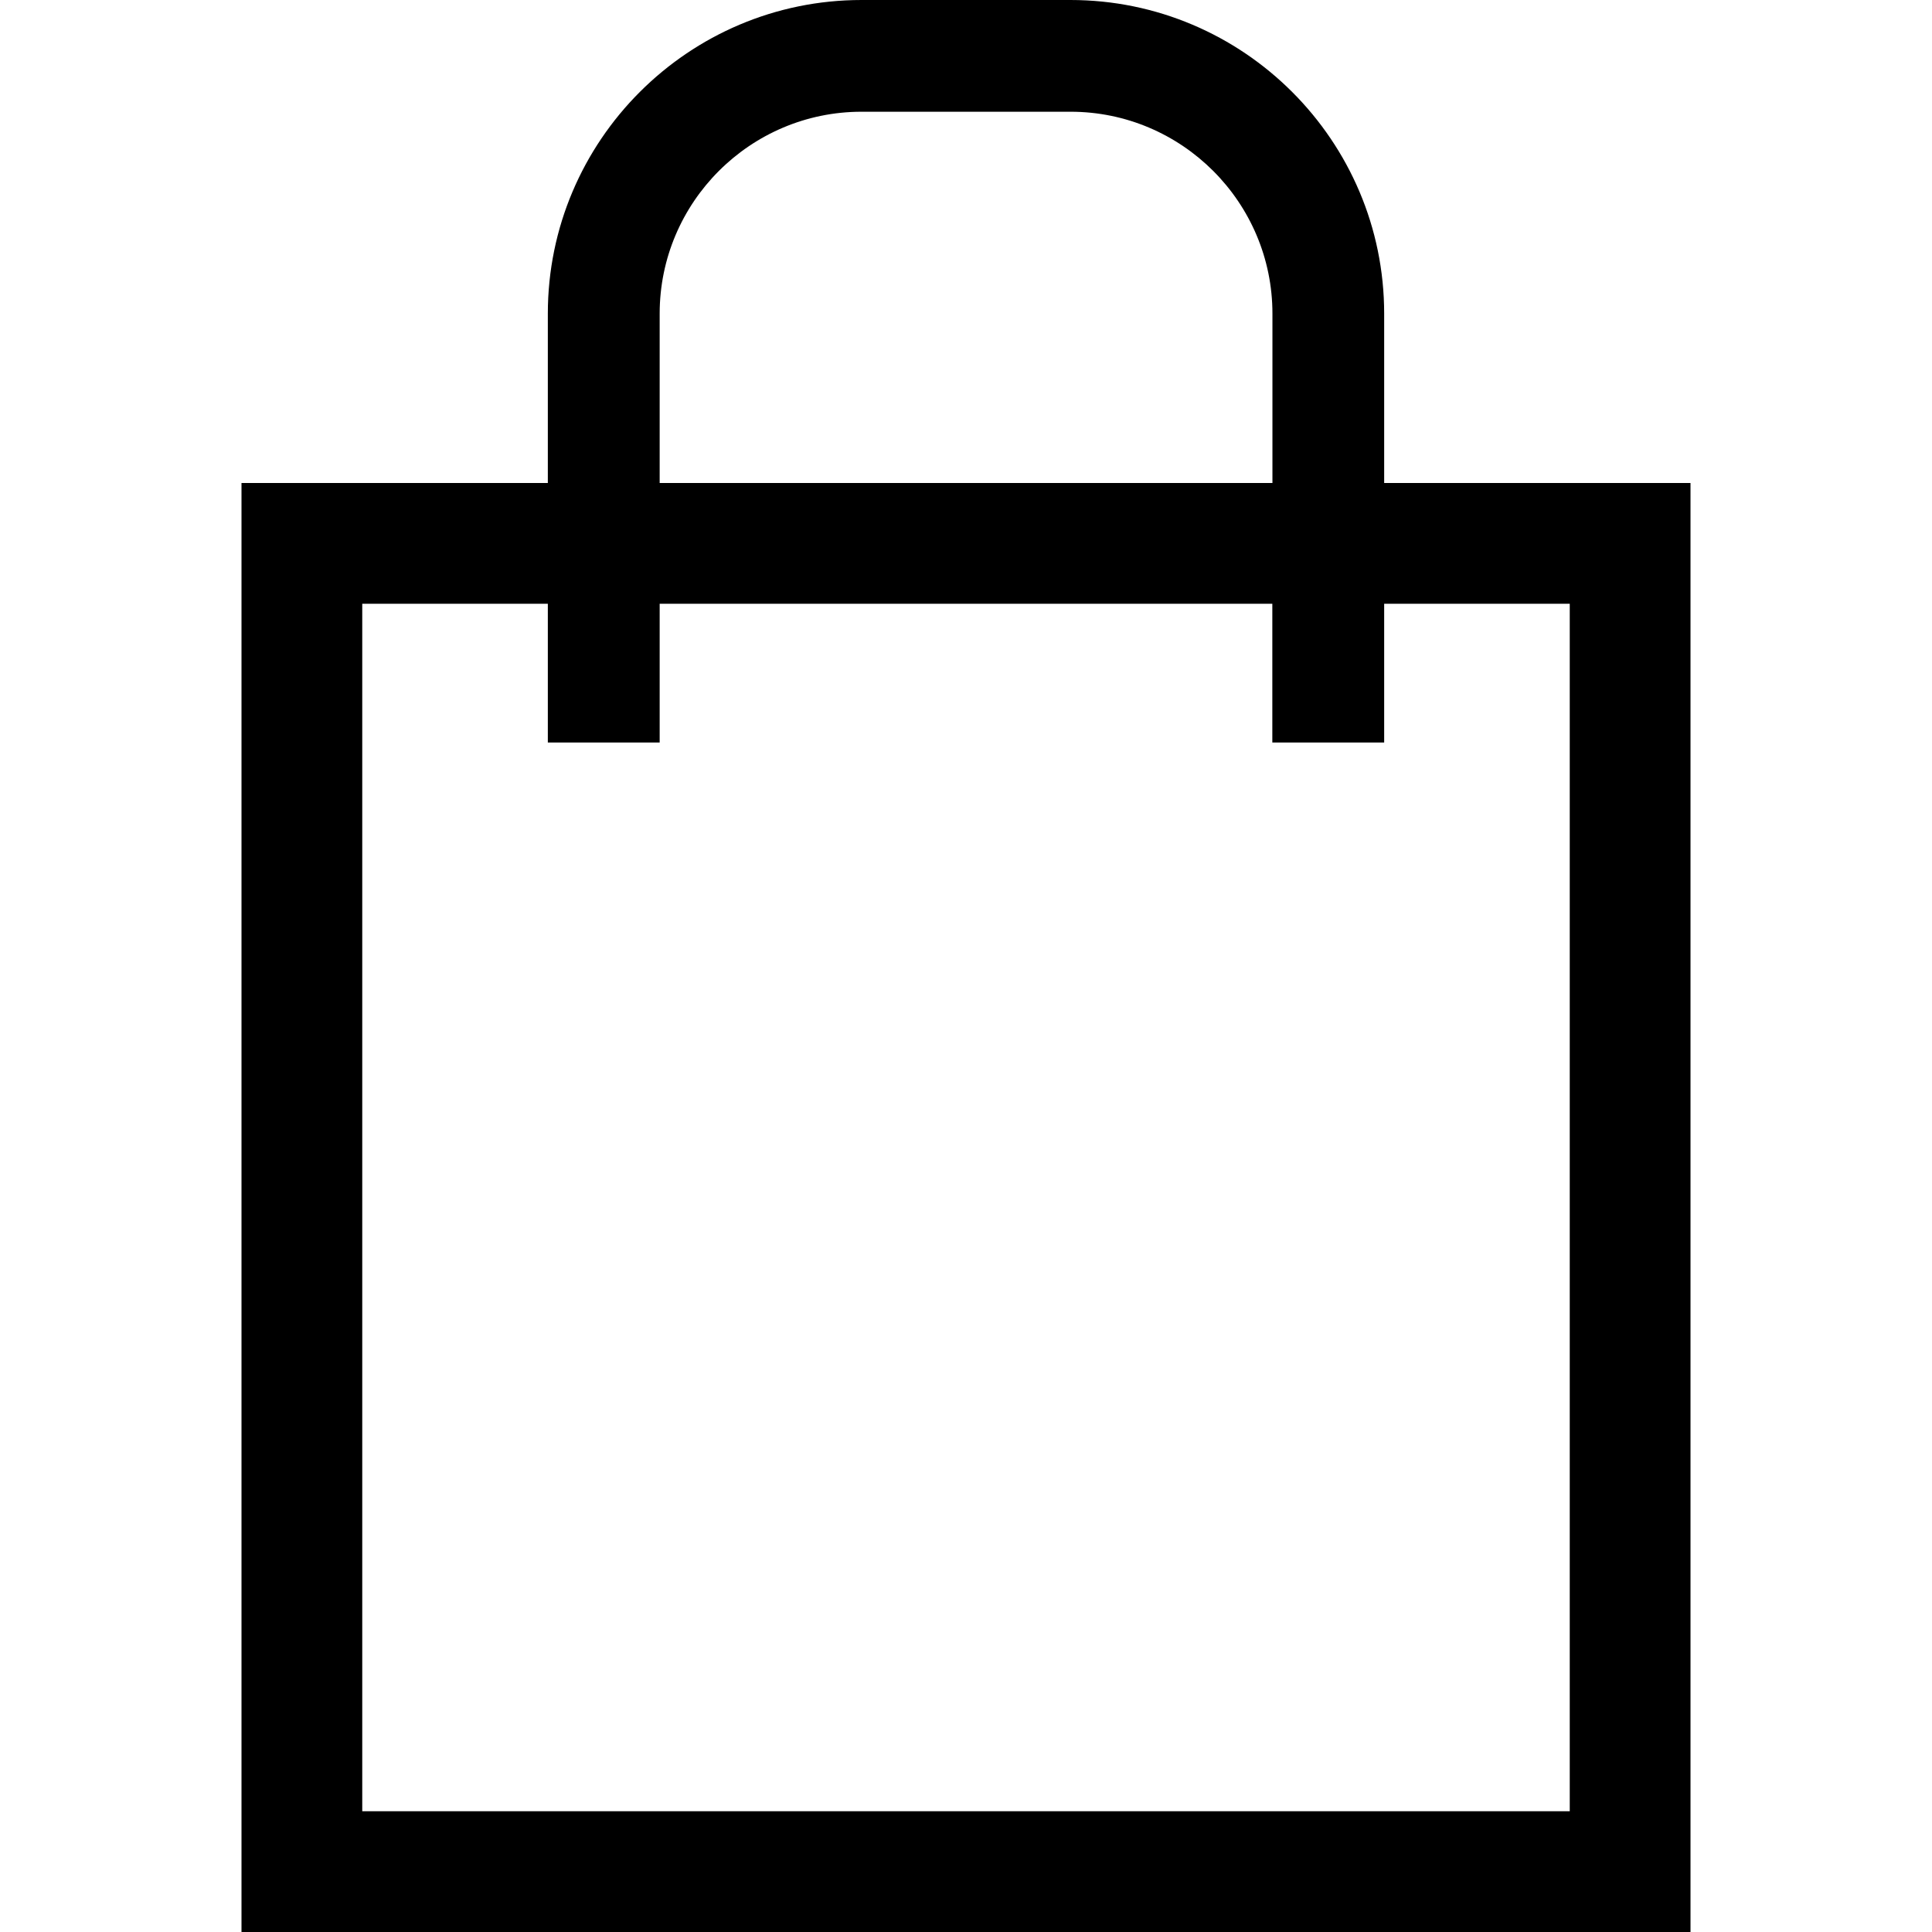 <?xml version="1.0" encoding="utf-8"?>
<!-- Generator: Adobe Illustrator 19.2.1, SVG Export Plug-In . SVG Version: 6.00 Build 0)  -->
<svg version="1.1" id="Ebene_1" xmlns="http://www.w3.org/2000/svg" xmlns:xlink="http://www.w3.org/1999/xlink" x="0px" y="0px"
	 viewBox="0 0 18 18" style="enable-background:new 0 0 18 18;" xml:space="preserve">
<path d="M12.896,4.5V2.922C12.896,1.311,11.585,0,9.973,0H8.027C6.415,0,5.104,1.311,5.104,2.922V4.5H2.25V18h13.5V4.5H12.896z
	 M6.146,2.922c0-1.037,0.844-1.881,1.881-1.881h1.947c1.037,0,1.881,0.844,1.881,1.881V4.5H6.146V2.922z M14.625,16.875H3.375V5.625
	h1.729v1.293h1.042V5.625h5.708v1.293h1.042V5.625h1.729V16.875z"/>
</svg>
